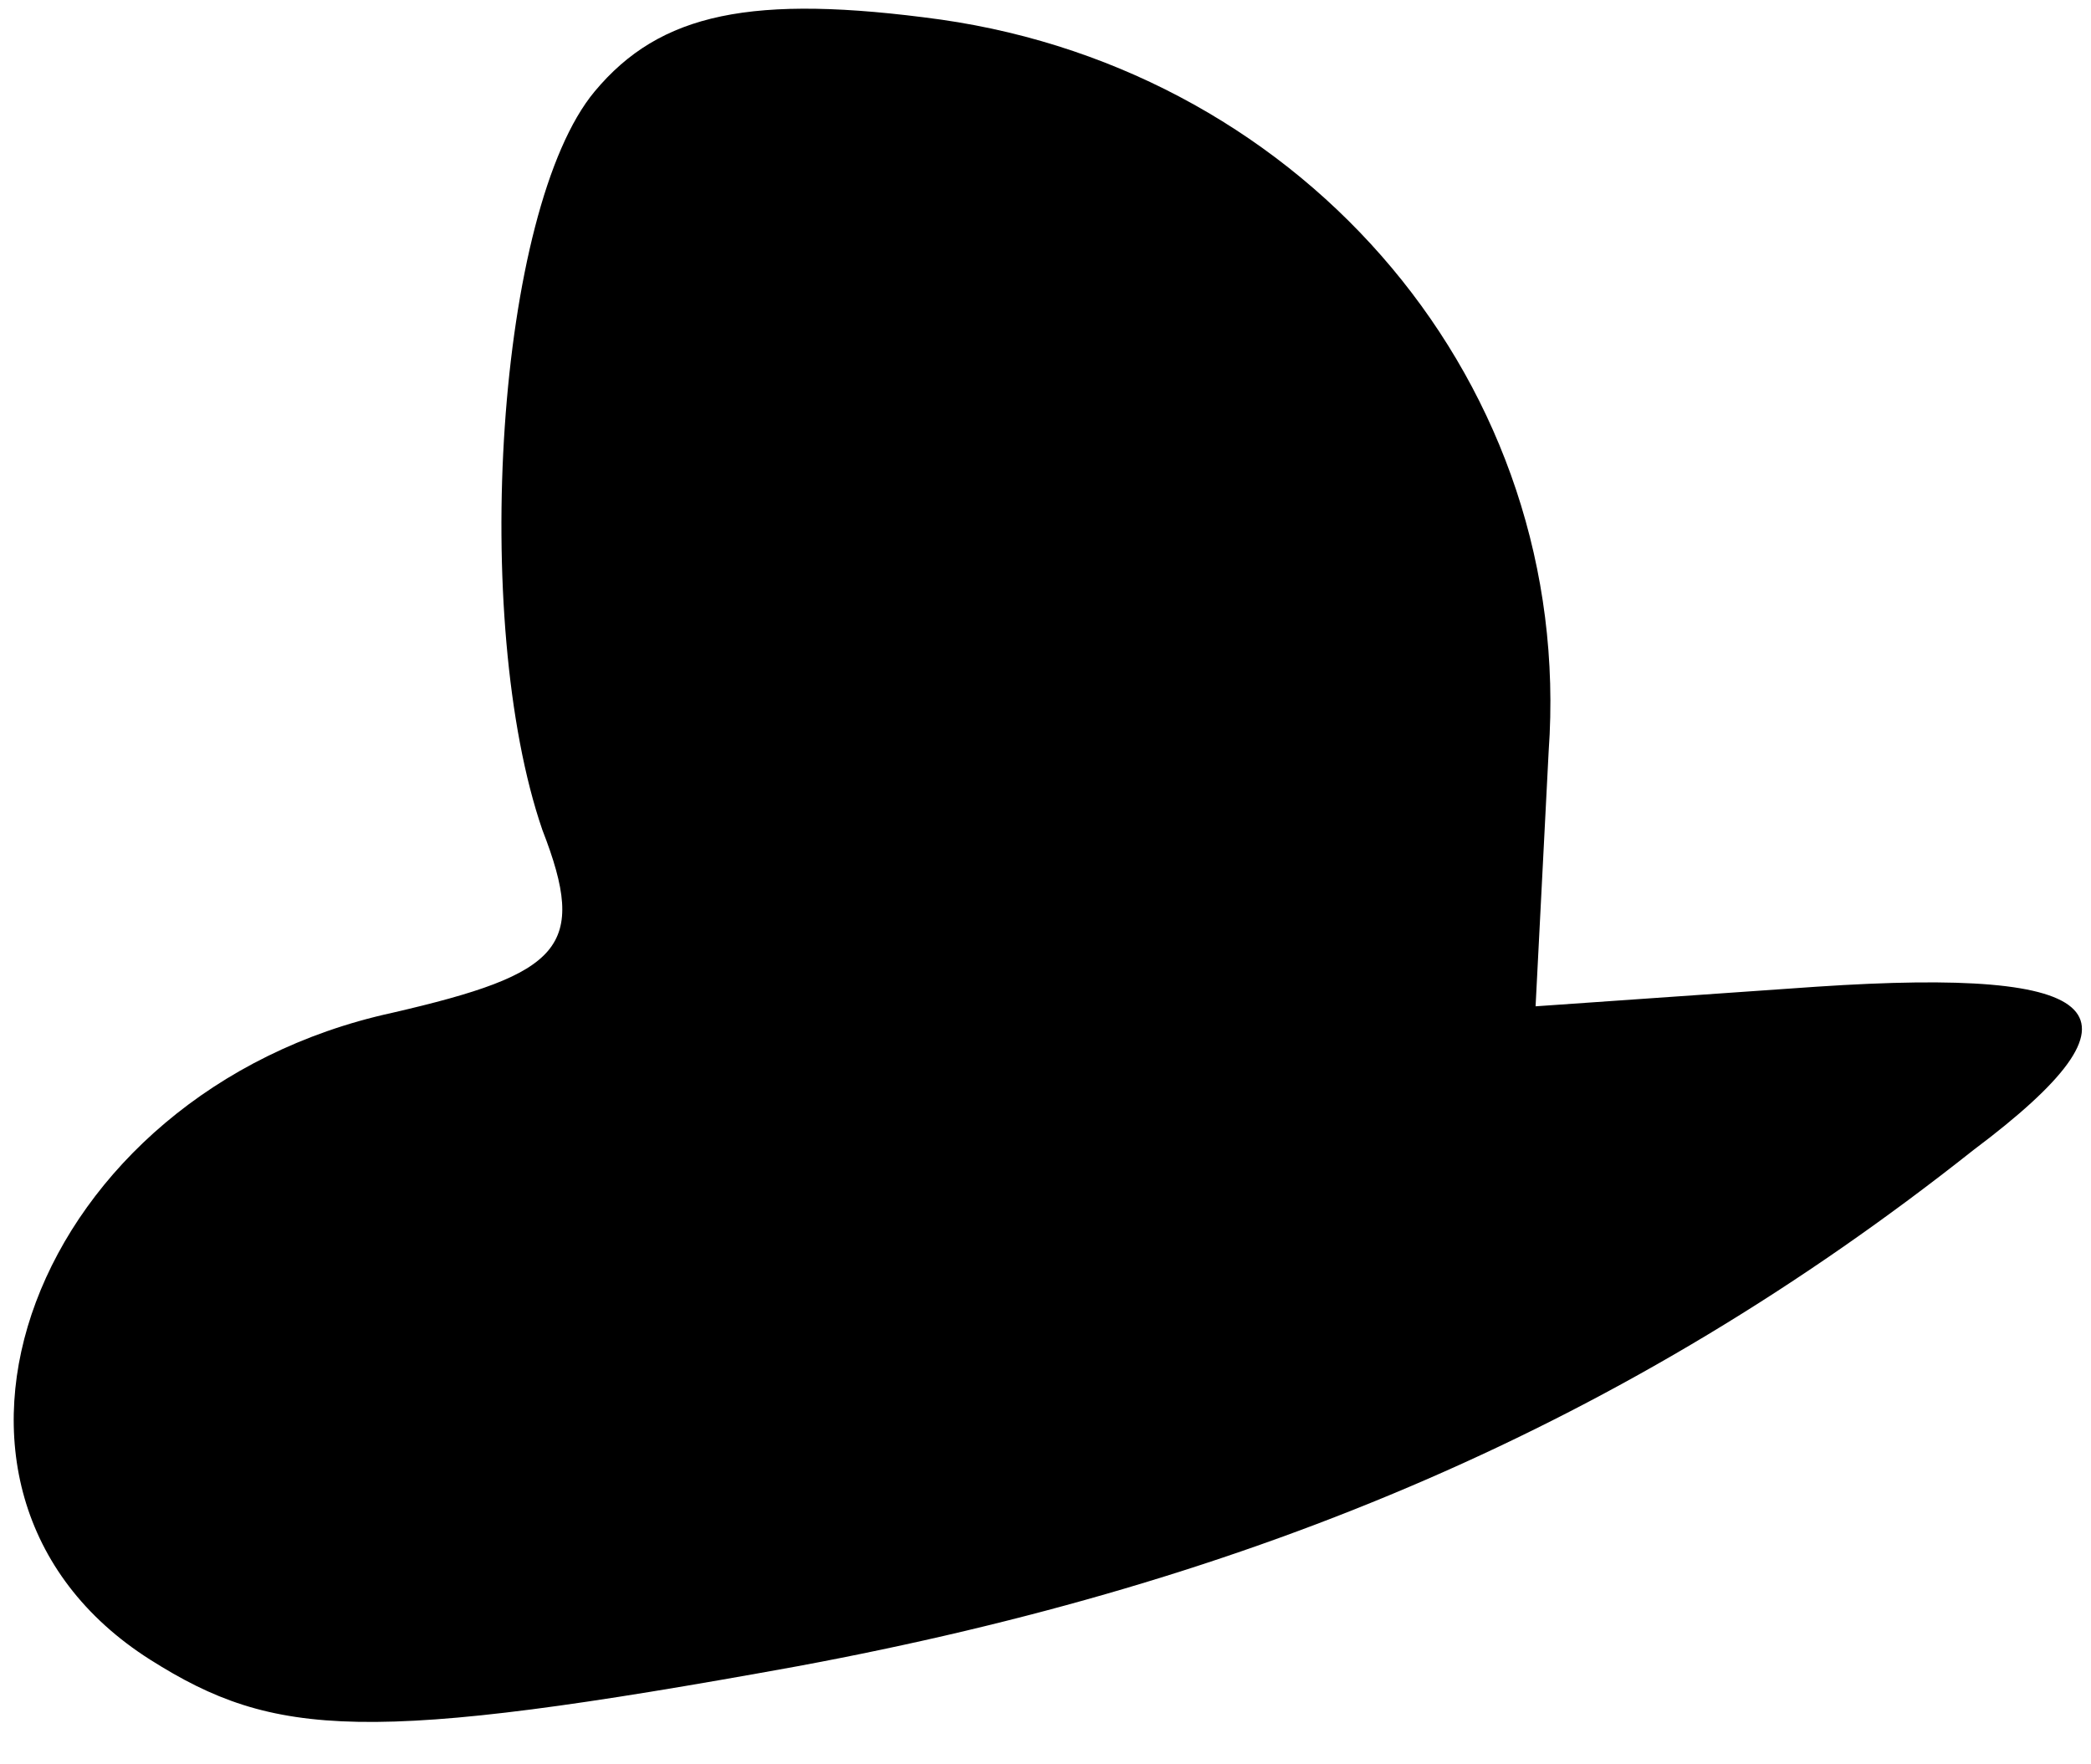 <?xml version="1.0" standalone="no"?>
<!DOCTYPE svg PUBLIC "-//W3C//DTD SVG 20010904//EN"
 "http://www.w3.org/TR/2001/REC-SVG-20010904/DTD/svg10.dtd">
<svg version="1.0" xmlns="http://www.w3.org/2000/svg"
 width="32pt" height="27pt" viewBox="0 0 32 27"
 preserveAspectRatio="xMidYMid meet">
<g transform="translate(0,27) scale(0.1,-0.1)"
fill="#000000" stroke="none">
<path fill="#000000" stroke="none" d="M91 256 c-15 -18 -19 -81 -8 -113 7
-18 3 -22 -23 -28 -55 -12 -78 -73 -37 -99 19 -12 33 -13 99 -1 70 13 127 37
180 79 28 21 21 28 -24 25 l-43 -3 2 39 c4 56 -37 104 -93 112 -29 4 -43 1
-53 -11z"/>
</g>
</svg>
